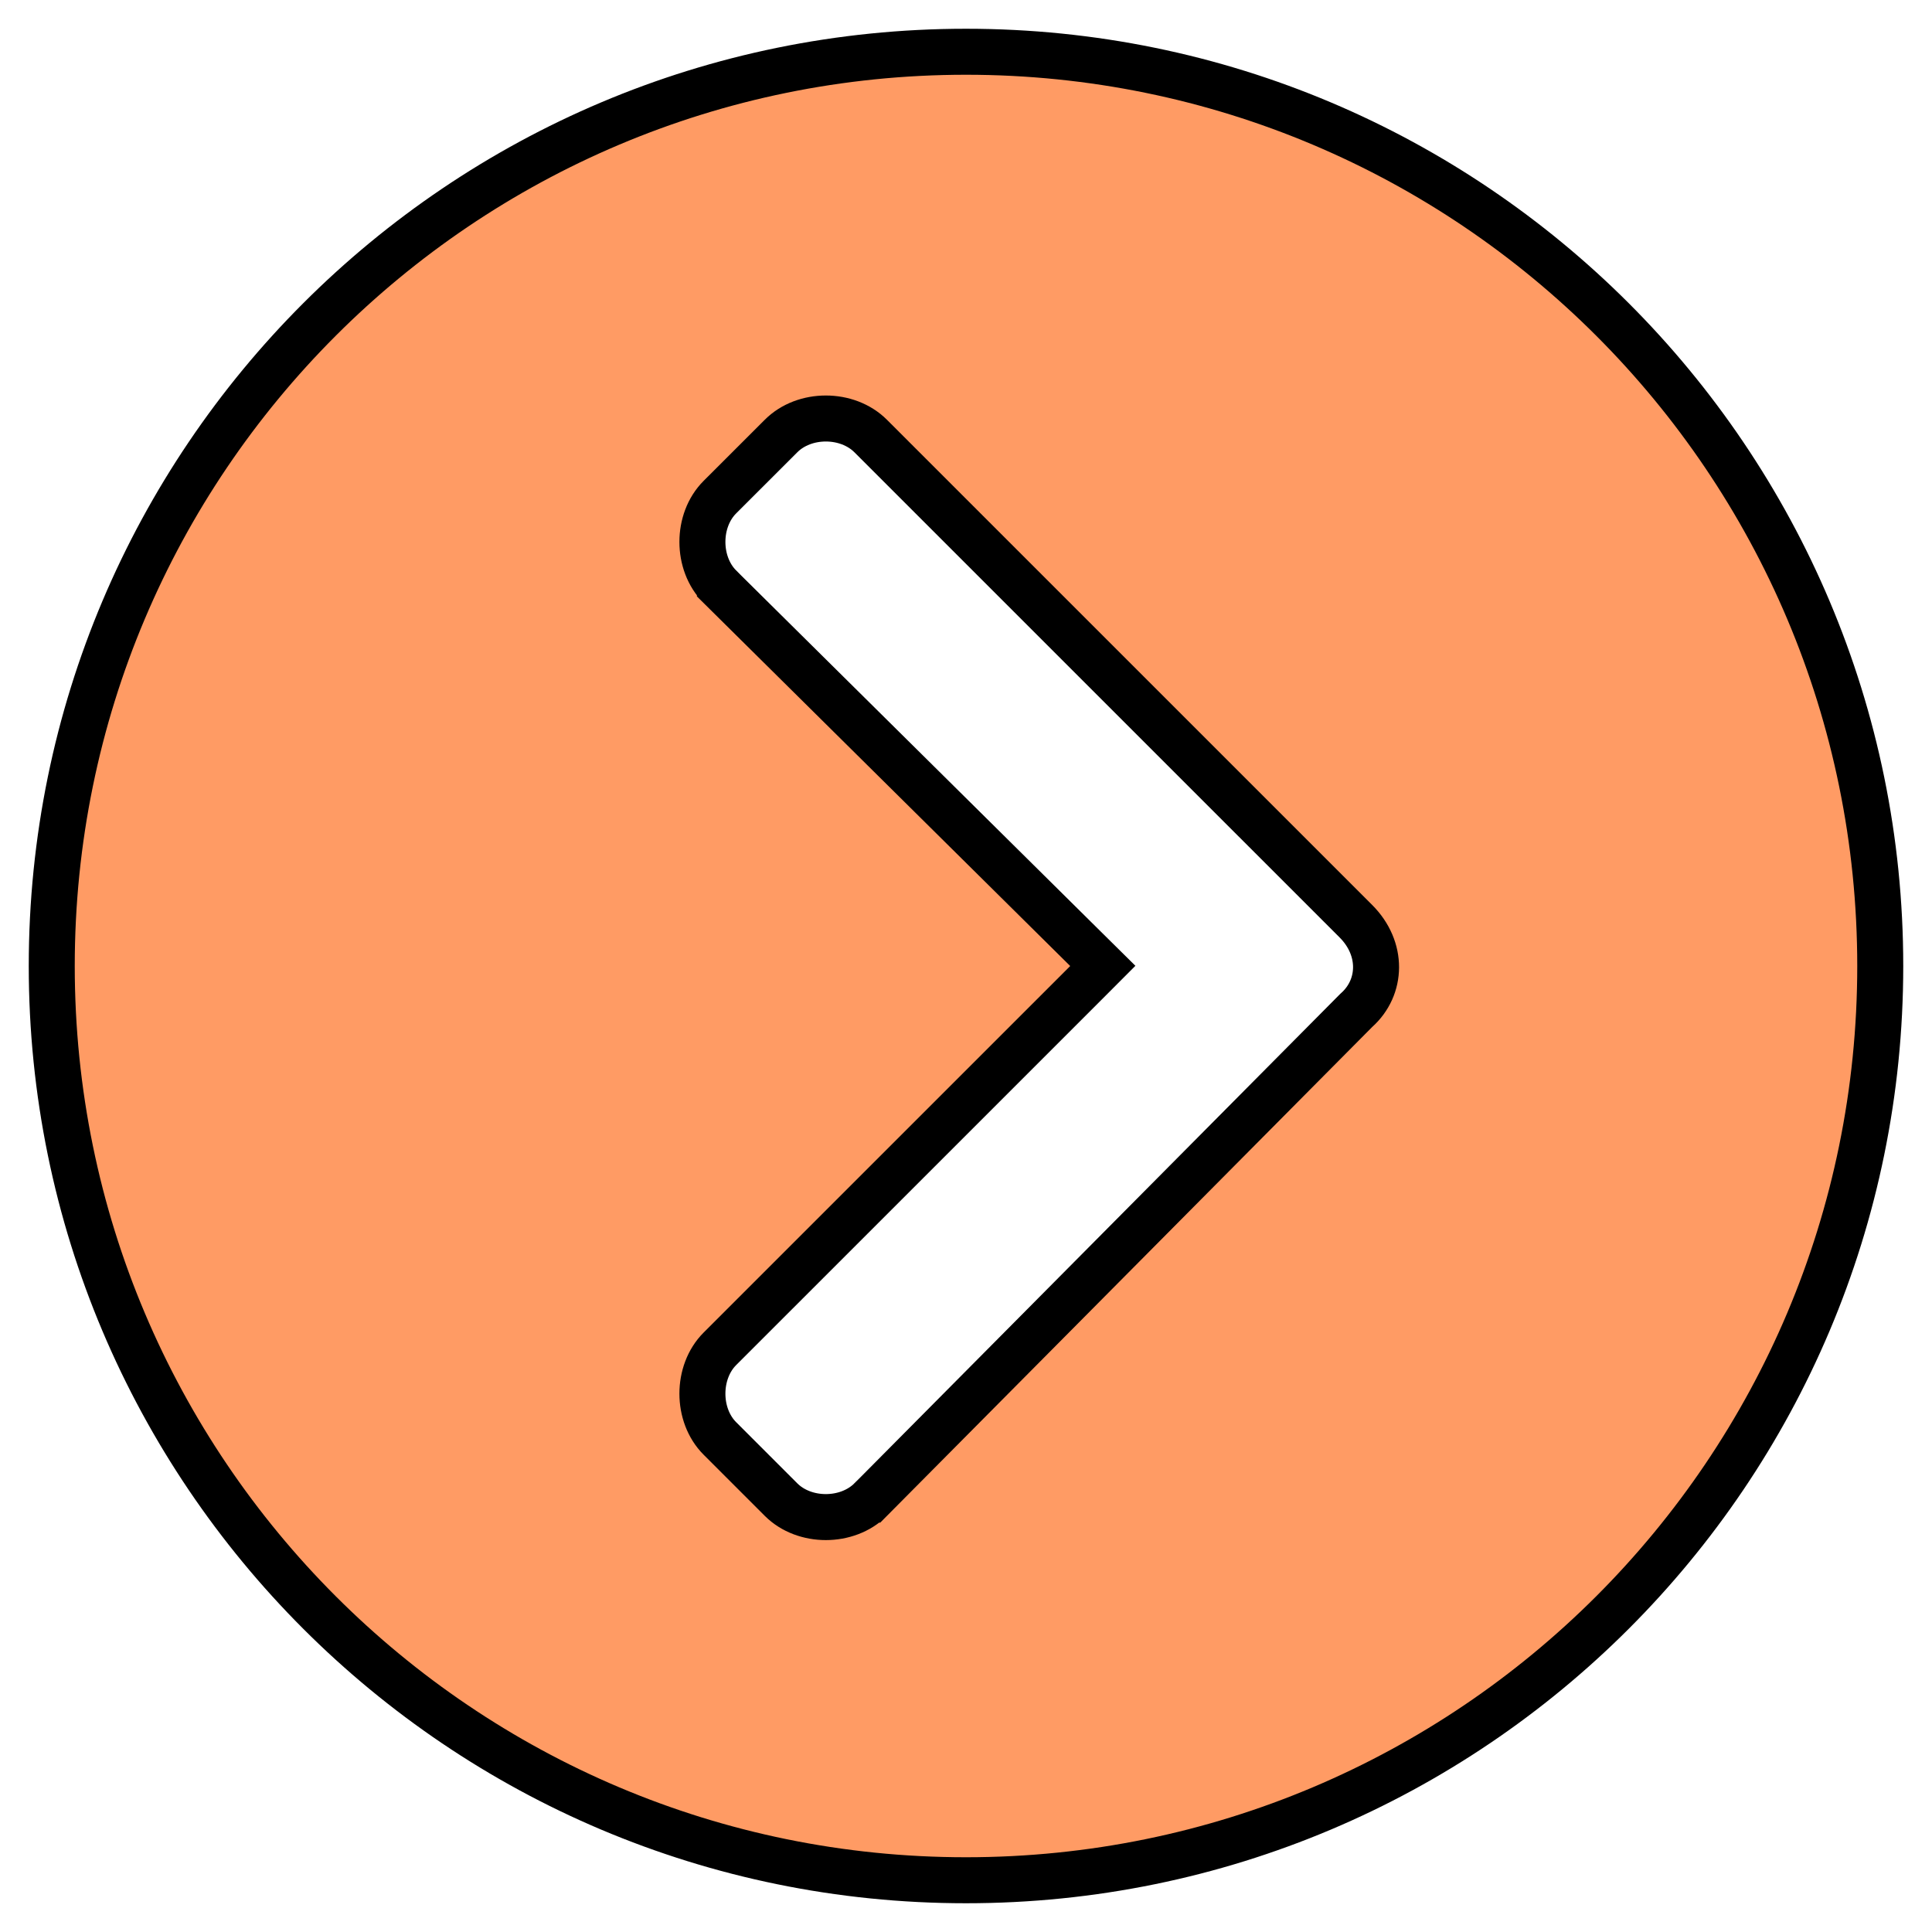 <svg width="42" height="42" viewBox="0 0 42 42" fill="none" xmlns="http://www.w3.org/2000/svg">
<path d="M29.494 21.956L29.483 21.966L29.473 21.976L18.928 32.6C18.927 32.6 18.927 32.6 18.927 32.6C18.419 33.107 17.486 33.107 16.979 32.6L15.65 31.271C15.143 30.764 15.143 29.83 15.65 29.322L23.619 21.354L23.974 20.998L23.617 20.645L15.65 12.756C15.65 12.756 15.65 12.755 15.65 12.755C15.143 12.247 15.143 11.314 15.65 10.807L16.979 9.479C17.486 8.971 18.42 8.971 18.928 9.479L29.475 20.025C30.072 20.622 30.043 21.462 29.494 21.956ZM21 1.125C10.021 1.125 1.125 10.021 1.125 21C1.125 31.979 10.021 40.875 21 40.875C31.979 40.875 40.875 31.979 40.875 21C40.875 10.021 31.979 1.125 21 1.125Z" fill="#FF9B64" stroke="black"/>
</svg>
